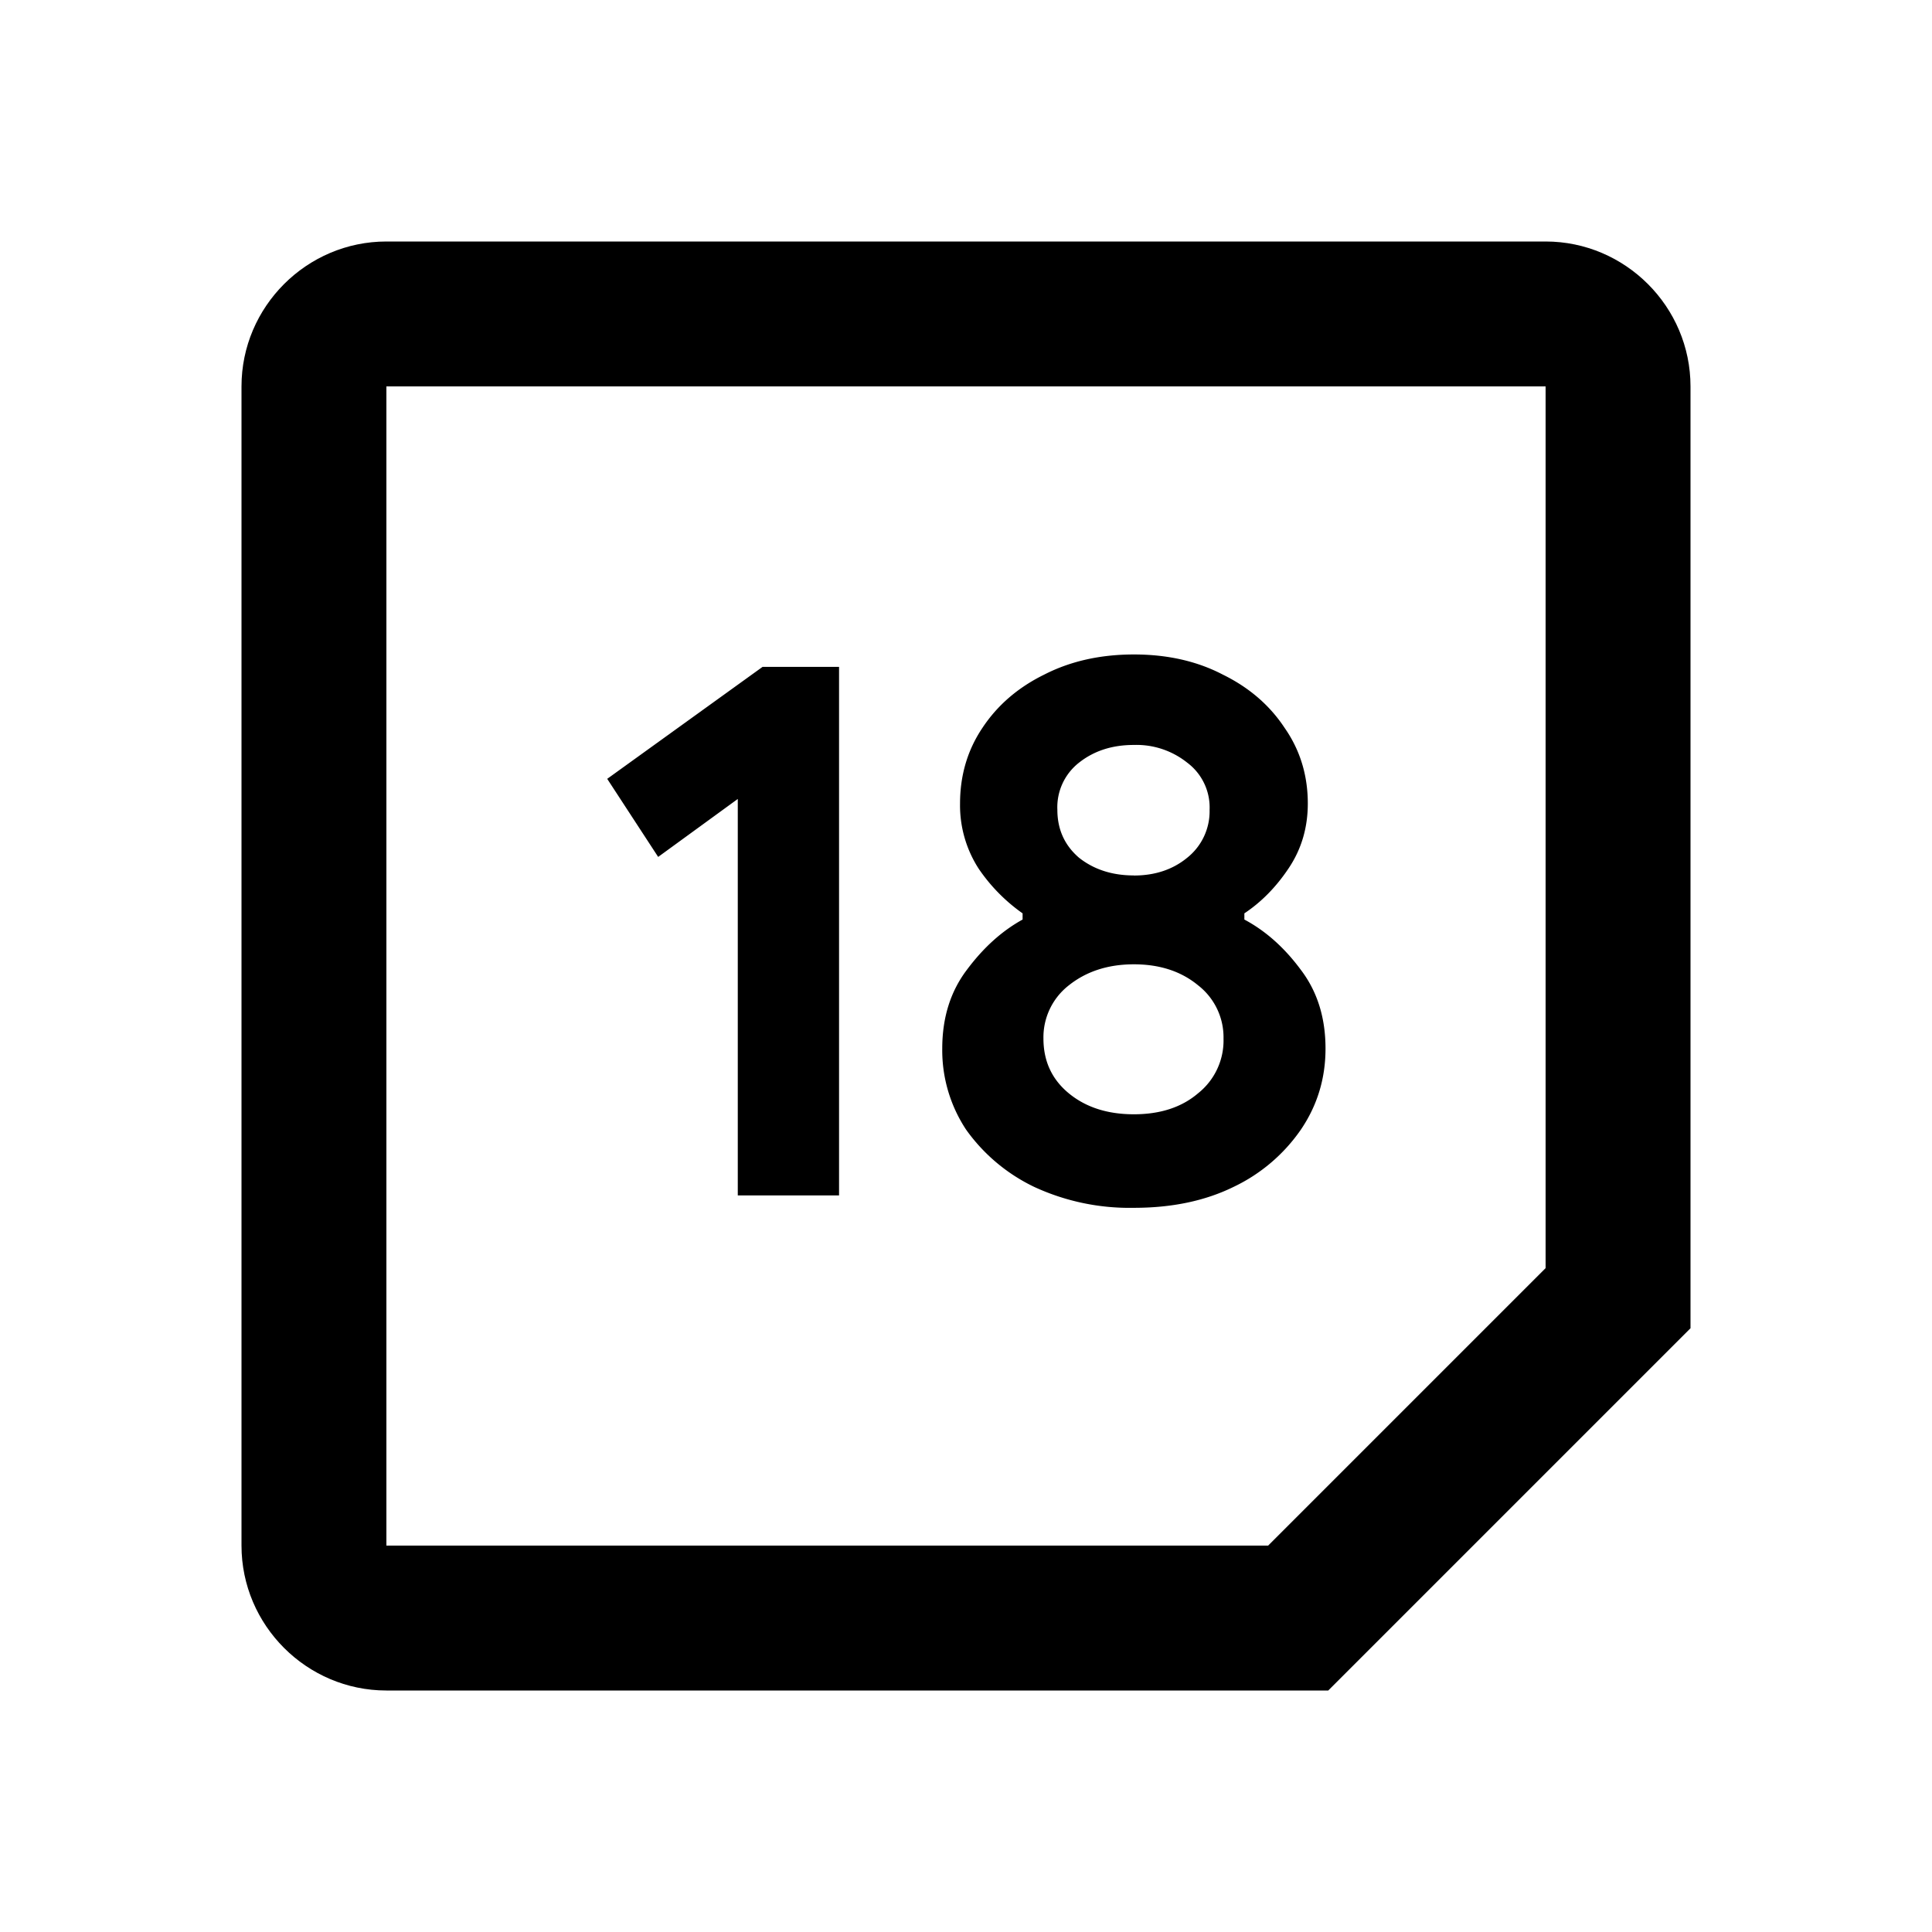 <svg data-name="Layer 7" xmlns="http://www.w3.org/2000/svg" viewBox="0 0 24 24"><path d="M19.2 15.753L15.753 19.2H4.8V4.8h14.4v10.953zM4.8 3C3.81 3 3 3.81 3 4.8v14.4c0 .99.81 1.8 1.8 1.8h11.7l4.5-4.5V4.8c0-.99-.81-1.8-1.8-1.8H4.8z"/><path data-name="path 19" d="M9.165 14.85V9.925l-.989.72-.633-.97 1.93-1.391h.95v6.566H9.165zm4.92.154a2.82 2.82 0 0 1-1.238-.26 2.21 2.21 0 0 1-.845-.71 1.788 1.788 0 0 1-.297-1.008c0-.384.102-.71.307-.98.205-.275.435-.482.691-.623v-.077a2.17 2.17 0 0 1-.547-.557 1.45 1.45 0 0 1-.23-.806c0-.352.093-.666.278-.941.186-.281.442-.502.768-.662.326-.167.698-.25 1.114-.25s.784.083 1.104.25c.326.16.582.38.768.662.192.275.288.589.288.94 0 .301-.08.57-.24.807-.154.23-.336.416-.548.557v.077c.263.14.497.348.701.624.205.269.307.595.307.979 0 .371-.102.707-.307 1.008a2.122 2.122 0 0 1-.835.71c-.352.173-.764.26-1.238.26zm0-4.128c.263 0 .484-.074.663-.221a.738.738 0 0 0 .278-.595.695.695 0 0 0-.278-.586 1.01 1.01 0 0 0-.662-.22c-.27 0-.496.073-.682.22a.703.703 0 0 0-.269.586c0 .243.09.441.269.595.186.147.413.22.682.22zm0 2.966c.327 0 .593-.086.797-.26a.838.838 0 0 0 .317-.68.818.818 0 0 0-.317-.663c-.21-.173-.476-.26-.796-.26-.32 0-.589.087-.807.26a.818.818 0 0 0-.317.662c0 .282.106.509.317.682.211.173.48.259.807.259z"/></svg>